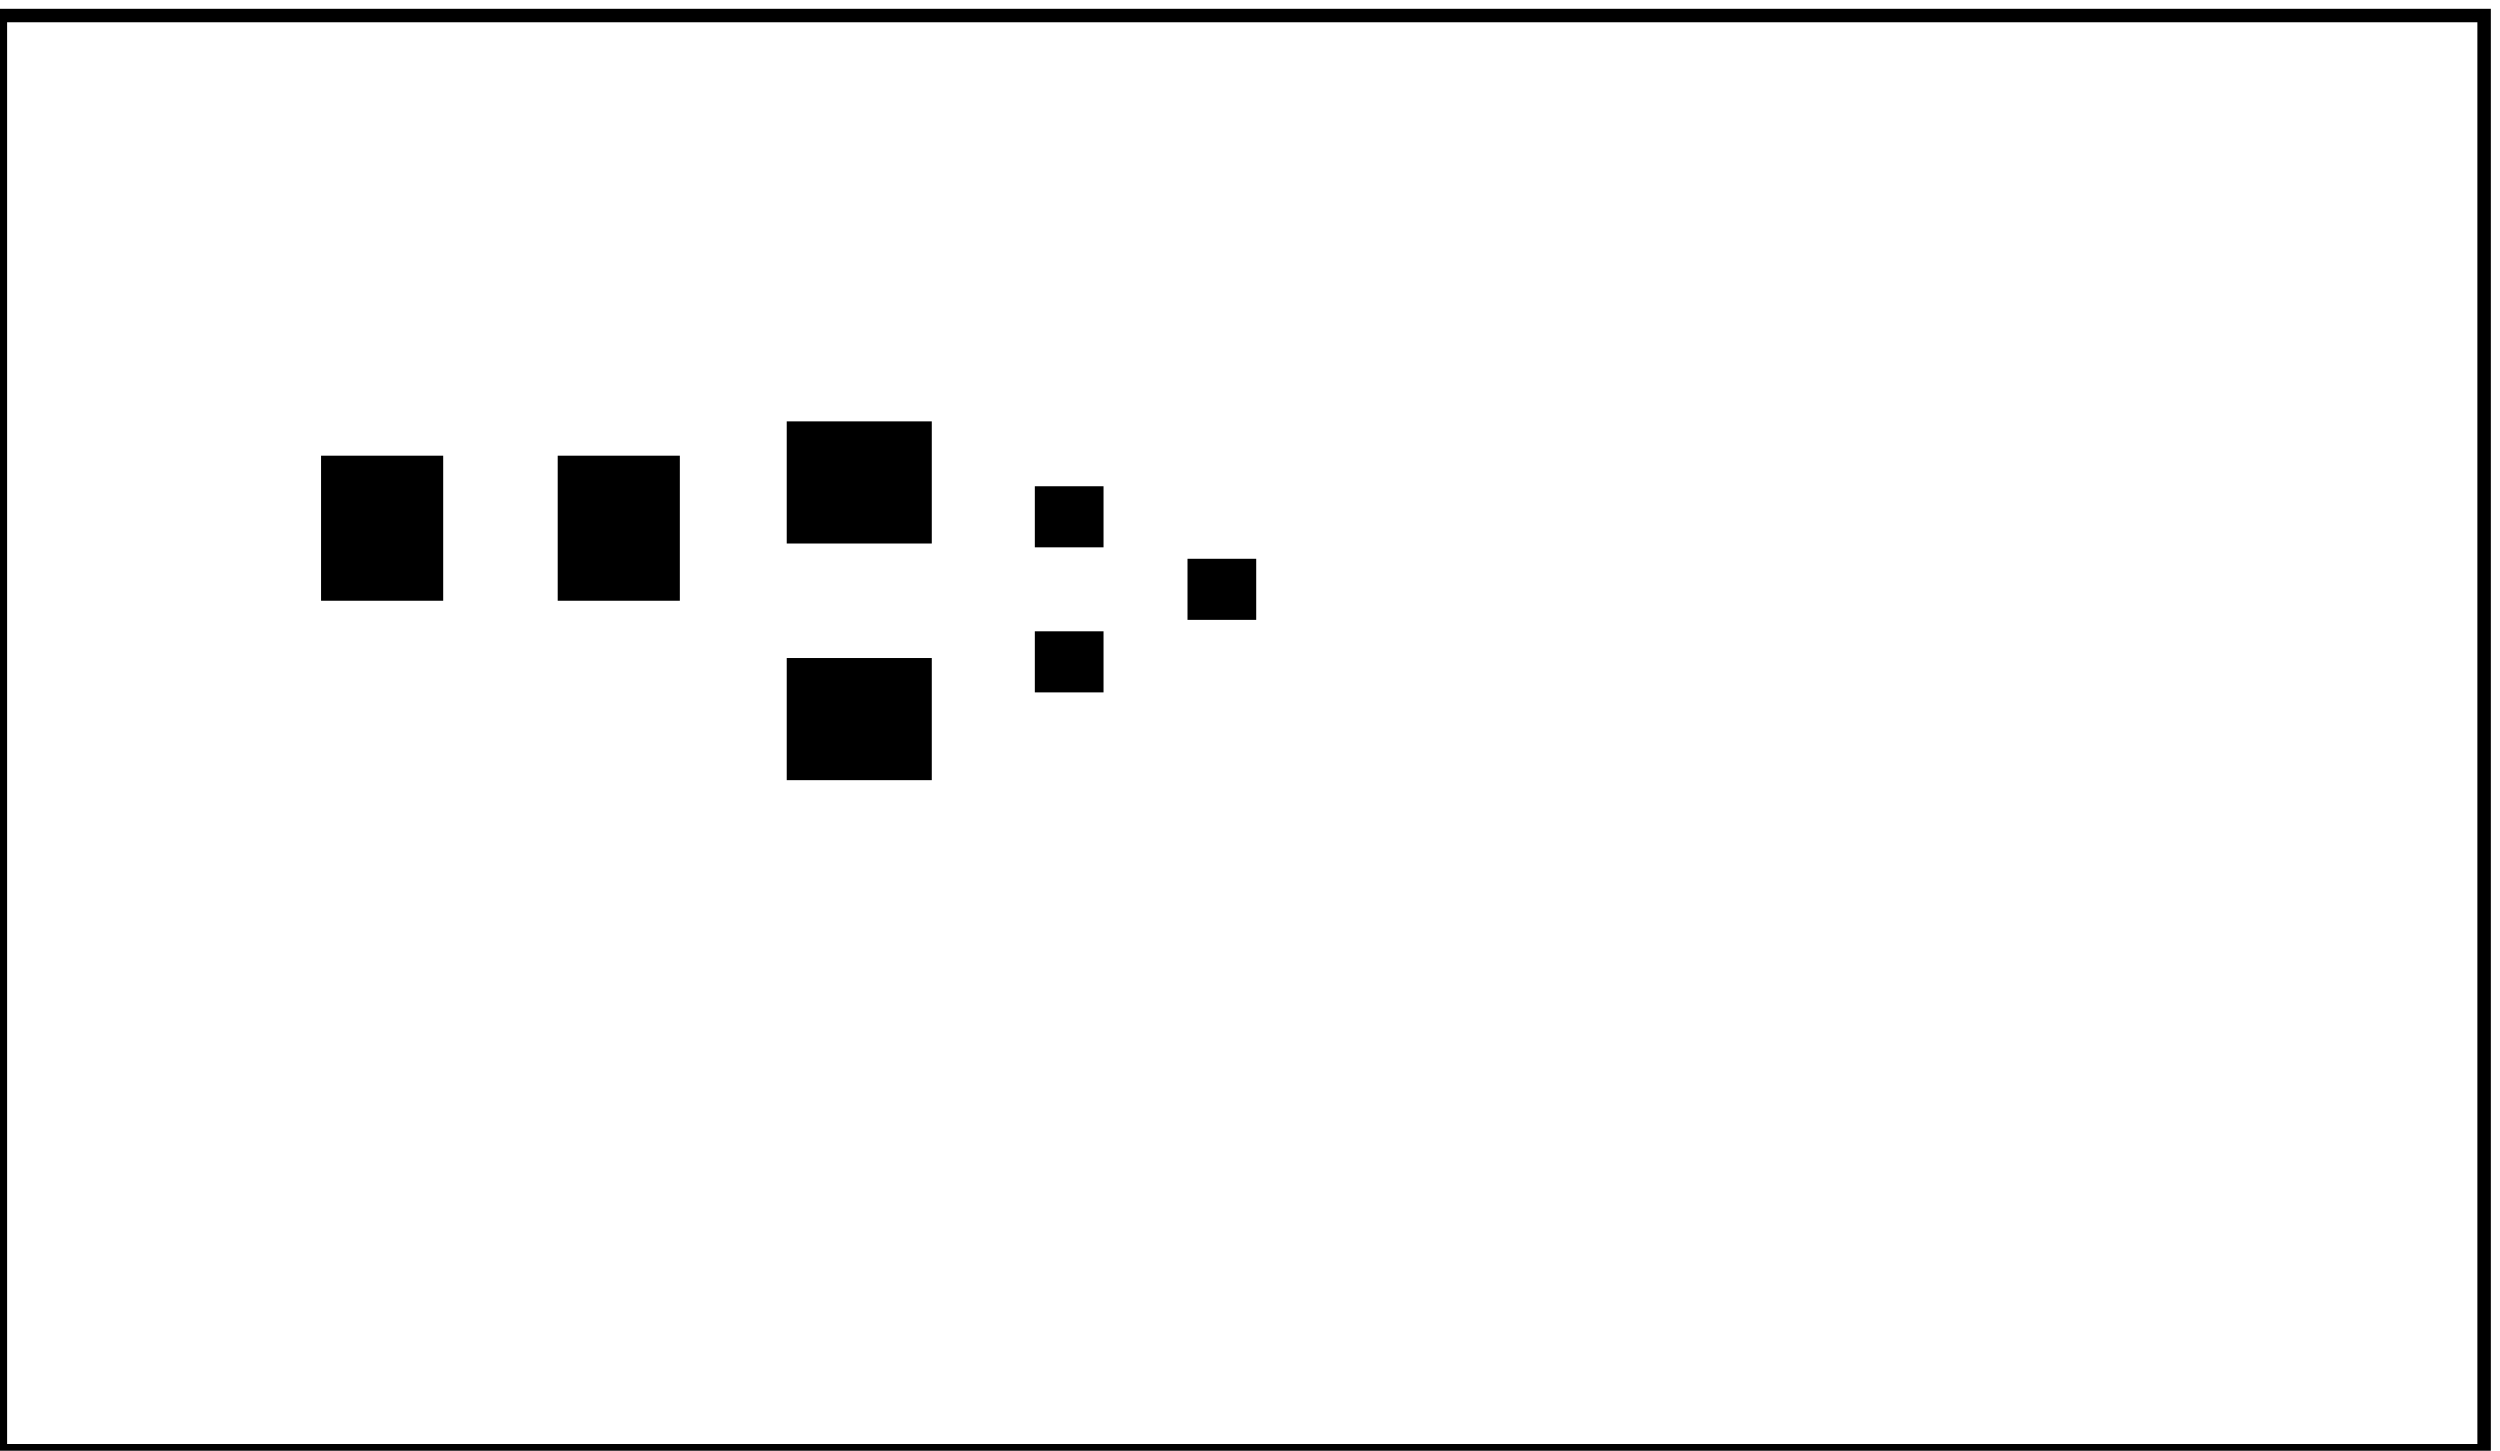 <?xml version='1.0' encoding='UTF-8' standalone='no'?>
<!-- Created with Fritzing (http://www.fritzing.org/) -->
<svg xmlns="http://www.w3.org/2000/svg" width="1.289in" x="0in" version="1.2" y="0in"  height="0.748in" viewBox="0 0 92.799 53.867" baseProfile="tiny" xmlns:svg="http://www.w3.org/2000/svg">
 <g transform="matrix(-1, 0, 0, 1, 92.799, 0)">
  <g partID="12040">
   <g id="board">
    <rect width="92.223" x="0.576" y="0.576" fill="none" height="53.291" stroke="black" fill-opacity="0.5" id="boardoutline" stroke-width="0.5"/>
   </g>
  </g>
  <g partID="13240">
   <g transform="translate(1.244,-3.29)">
    <g  id="copper0">
     <g width="4.464" x="6.408" y="12.168" fill="none"  height="4.464" stroke="black" id="0" stroke-width="1.44"/>
     <g fill="none" cx="8.64"  cy="14.4" stroke="black" id="1" r="2.232" stroke-width="1.44"/>
     <g fill="none" cx="15.84"  cy="14.4" stroke="black" id="2" r="2.232" stroke-width="1.44"/>
     <g fill="none" cx="23.04"  cy="14.4" stroke="black" id="3" r="2.232" stroke-width="1.44"/>
    </g>
   </g>
  </g>
  <g partID="13220">
   <g transform="translate(31.717,-3.29)">
    <g  id="copper0">
     <g width="4.464" x="6.408" y="12.168" fill="none"  height="4.464" stroke="black" id="4" stroke-width="1.44"/>
     <g fill="none" cx="8.64"  cy="14.4" stroke="black" id="5" r="2.232" stroke-width="1.44"/>
     <g fill="none" cx="15.84"  cy="14.4" stroke="black" id="6" r="2.232" stroke-width="1.44"/>
     <g fill="none" cx="23.04"  cy="14.4" stroke="black" id="7" r="2.232" stroke-width="1.44"/>
    </g>
   </g>
  </g>
  <g partID="13160">
   <g transform="translate(61.481,-3.29)">
    <g  id="copper0">
     <g width="4.464" x="6.408" y="12.168" fill="none"  height="4.464" stroke="black" id="8" stroke-width="1.44"/>
     <g fill="none" cx="8.64"  cy="14.4" stroke="black" id="9" r="2.232" stroke-width="1.44"/>
     <g fill="none" cx="15.84"  cy="14.4" stroke="black" id="10" r="2.232" stroke-width="1.44"/>
     <g fill="none" cx="23.04"  cy="14.4" stroke="black" id="11" r="2.232" stroke-width="1.44"/>
    </g>
   </g>
  </g>
  <g partID="23470">
   <g transform="translate(91.139,16.552)">
    <g transform="matrix(2.22045e-16,1,-1,2.22045e-16,0,0)">
     <g  id="copper0">
      <g width="5.692" x="11.554" y="6.154" fill="none"  height="5.692" stroke="black" id="12" stroke-width="1.44"/>
      <g fill="none" cx="14.4"  cy="9" stroke="black" id="13" r="2.846" stroke-width="1.44"/>
      <g fill="none" cx="14.4"  cy="23.4" stroke="black" id="14" r="2.846" stroke-width="1.44"/>
      <g fill="none" cx="14.4"  cy="37.8" stroke="black" id="15" r="2.846" stroke-width="1.44"/>
      <g fill="none" cx="14.4"  cy="52.2" stroke="black" id="16" r="2.846" stroke-width="1.44"/>
      <g fill="none" cx="14.4"  cy="66.6" stroke="black" id="17" r="2.846" stroke-width="1.44"/>
      <g fill="none" cx="14.4"  cy="81" stroke="black" id="18" r="2.846" stroke-width="1.44"/>
     </g>
    </g>
   </g>
  </g>
  <g partID="40610">
   <g transform="translate(81.459,22.873)">
    <g transform="matrix(-1,0,0,-1,0,0)">
     <g  flipped="1" id="copper0" transform="matrix(1, 0, 0, -1, 0, 6.52)">
      <g >
       <rect width="4.535" x="0.567" y="0.567" fill="black"  height="5.386" stroke="none" fill-opacity="1" id="19"/>
       <rect width="4.535" x="9.354" y="0.567" fill="black"  height="5.386" stroke="none" fill-opacity="1" id="20"/>
      </g>
     </g>
    </g>
   </g>
  </g>
  <g partID="40620">
   <g transform="translate(57.648,29.535)">
    <g transform="matrix(-4.44089e-16,-1,1,-4.44089e-16,0,0)">
     <g  flipped="1" id="copper0" transform="matrix(1, 0, 0, -1, 0, 6.52)">
      <g >
       <rect width="4.535" x="0.567" y="0.567" fill="black"  height="5.386" stroke="none" fill-opacity="1" id="21"/>
       <rect width="4.535" x="9.354" y="0.567" fill="black"  height="5.386" stroke="none" fill-opacity="1" id="22"/>
      </g>
     </g>
    </g>
   </g>
  </g>
  <g partID="40630">
   <g transform="translate(54.389,17.63)">
    <g transform="matrix(2.22045e-16,1,-1,2.22045e-16,0,0)">
     <g  flipped="1" id="copper0" transform="matrix(1, 0, 0, -1, 0, 8.22)">
      <g >
       <!-- unten links -->
       <rect width="2.268" x="0.425" y="5.669" fill="black"  height="2.551" stroke="none" fill-opacity="1" id="23"/>
       <g width="0" x="1.559" y="6.945" fill="none"  height="0" id="24" stroke-width="0"/>
       <!-- unten rechts -->
       <rect width="2.268" x="5.811" y="5.669" fill="black"  height="2.551" stroke="none" fill-opacity="1" id="25"/>
       <g width="0" x="6.945" y="6.945" fill="none"  height="0" id="26" stroke-width="0"/>
       <!-- oben mitte -->
       <rect width="2.268" x="3.118" y="0" fill="black"  height="2.551" stroke="none" fill-opacity="1" id="27"/>
       <g width="0" x="4.252" y="1.276" fill="none"  height="0" id="28" stroke-width="0"/>
      </g>
     </g>
    </g>
   </g>
  </g>
 </g>
</svg>
